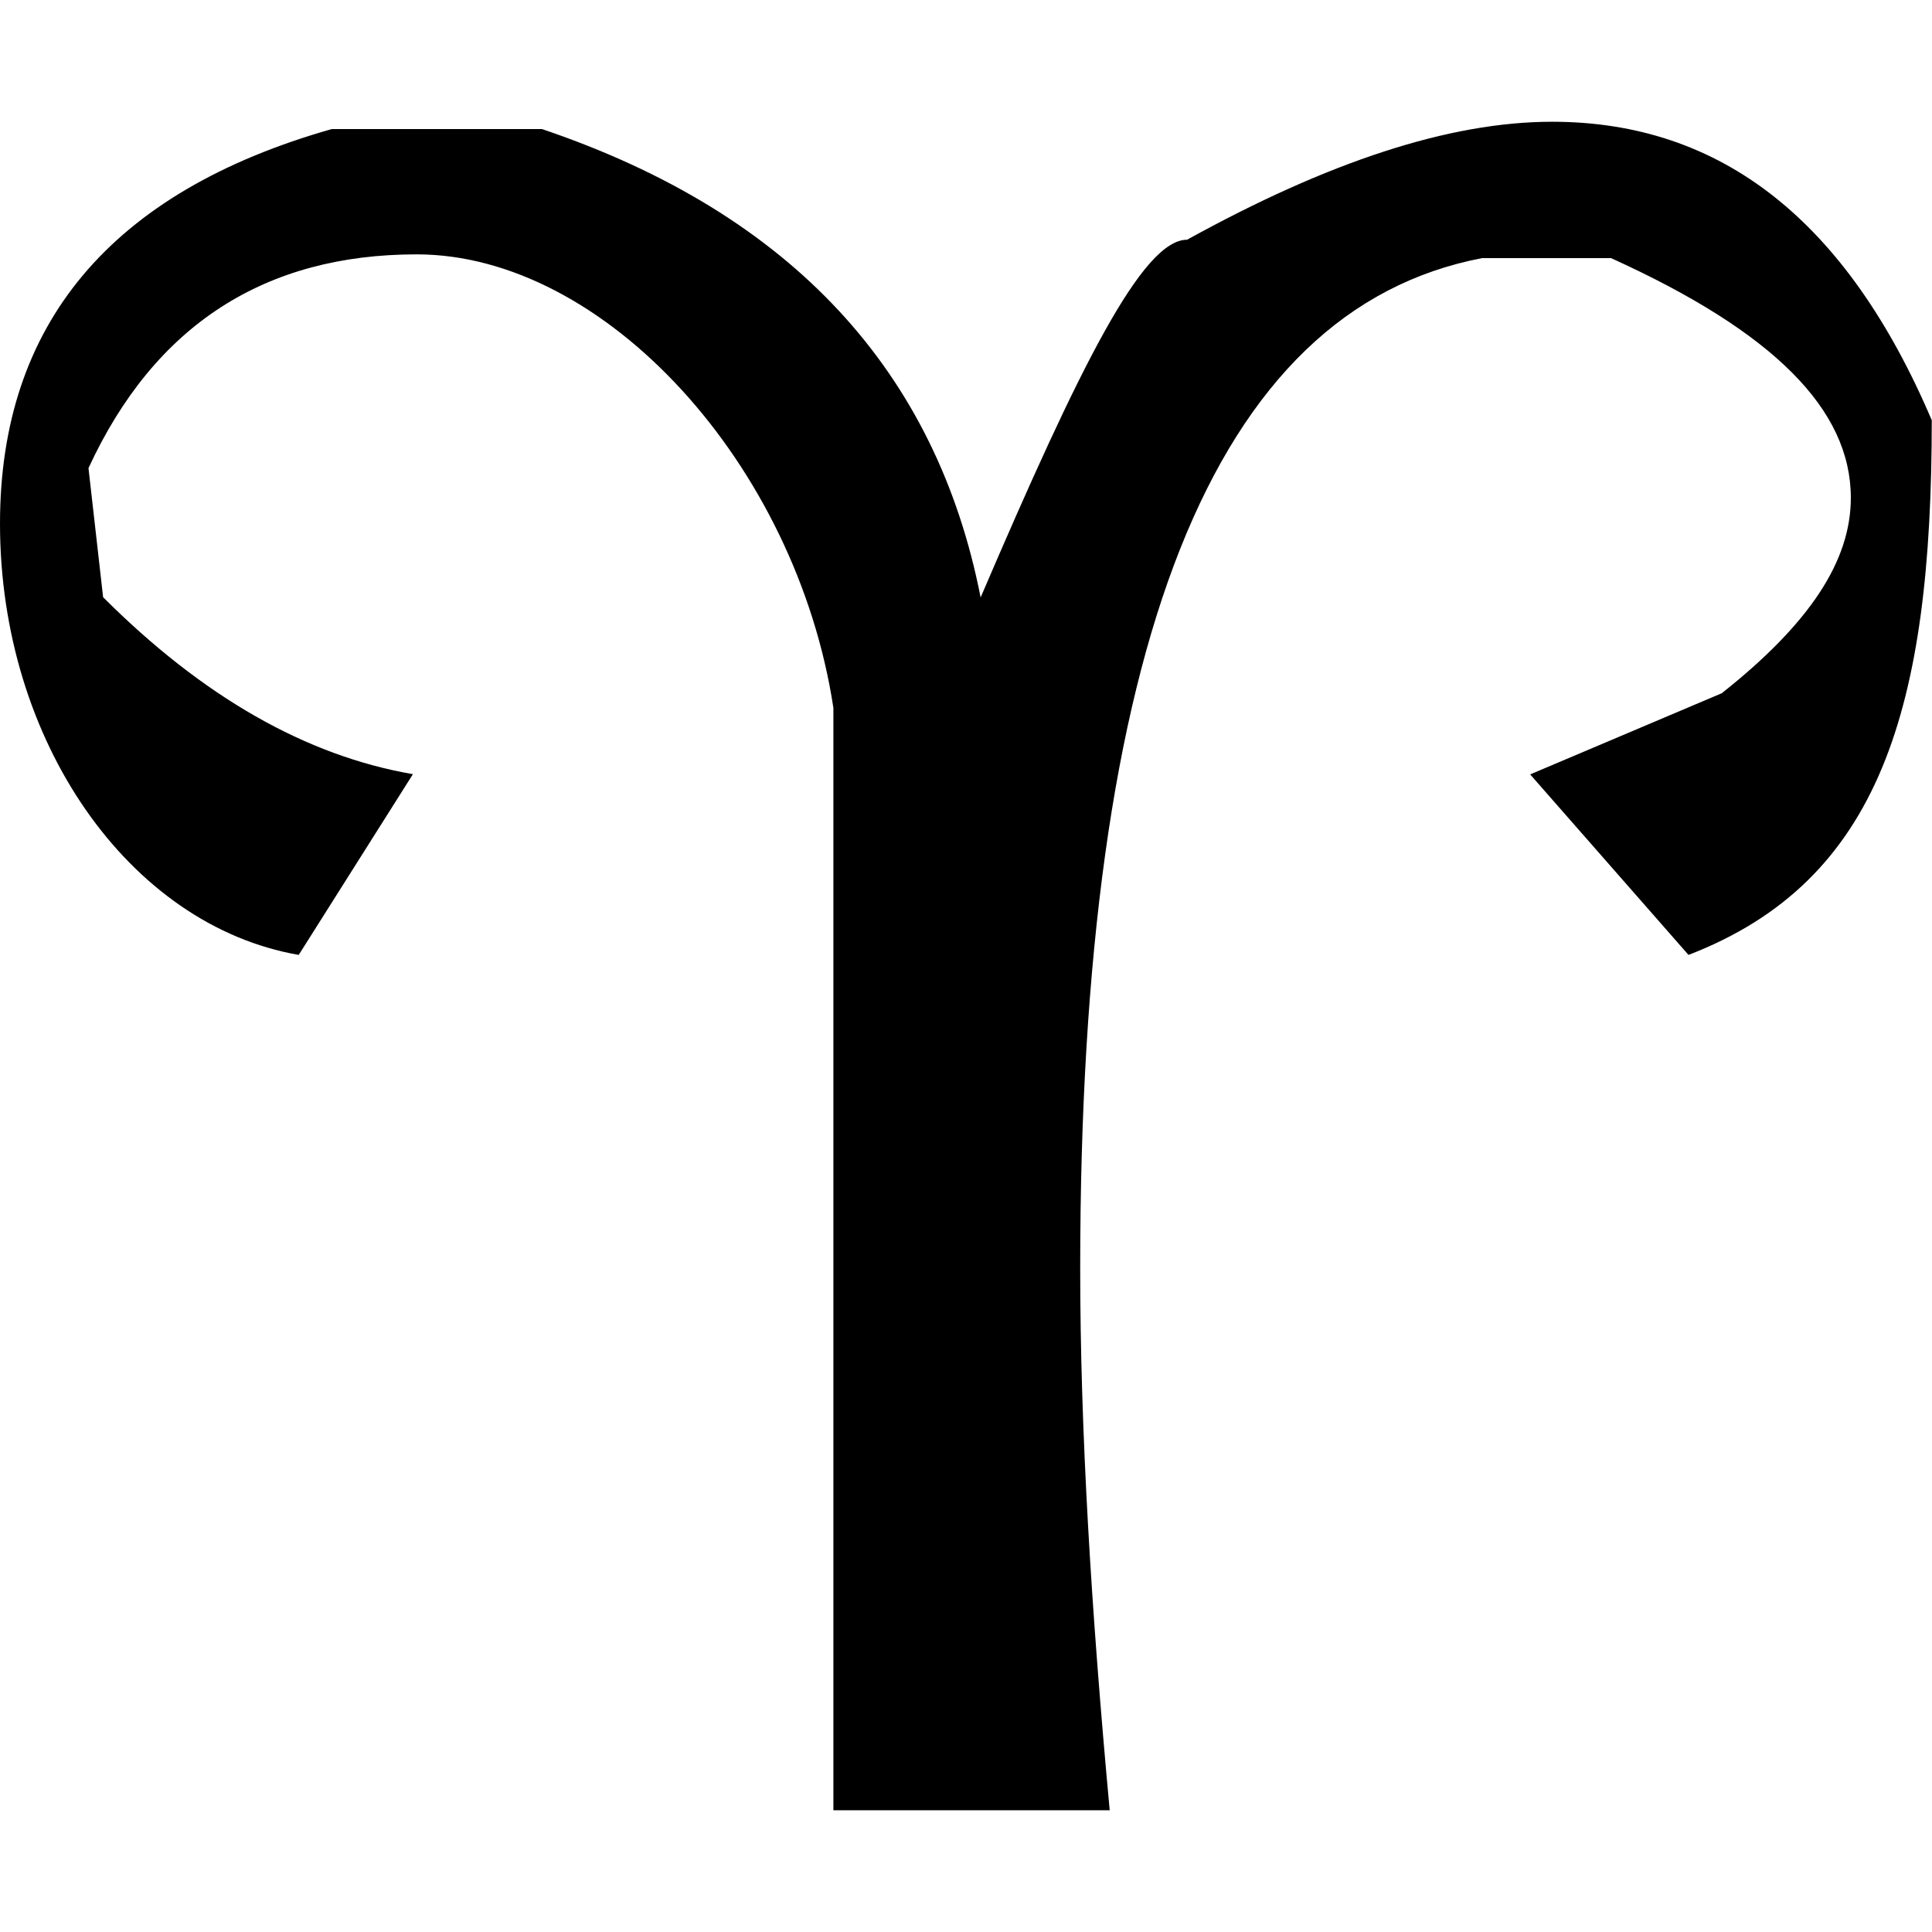 <?xml version="1.0" encoding="UTF-8" standalone="no"?>
<svg
   xmlns:dc="http://purl.org/dc/elements/1.1/"
   xmlns:cc="http://creativecommons.org/ns#"
   xmlns:rdf="http://www.w3.org/1999/02/22-rdf-syntax-ns#"
   xmlns:svg="http://www.w3.org/2000/svg"
   xmlns="http://www.w3.org/2000/svg"
   xmlns:xlink="http://www.w3.org/1999/xlink"
   xmlns:sodipodi="http://sodipodi.sourceforge.net/DTD/sodipodi-0.dtd"
   xmlns:inkscape="http://www.inkscape.org/namespaces/inkscape"
   sodipodi:docname="temp.svg"
   id="svg17"
   version="1.1"
   viewBox="0 0 8.188 7.156"
   height="64px"
   width="64px">
  <sodipodi:namedview
     id="namedview19"
     inkscape:window-height="480"
     inkscape:window-width="640"
     inkscape:pageshadow="2"
     inkscape:pageopacity="0"
     guidetolerance="10"
     gridtolerance="10"
     objecttolerance="10"
     borderopacity="1"
     bordercolor="#666666"
     pagecolor="#ffffff" />
  <defs
     id="defs10">
    <g
       id="g8">
      <symbol
         id="glyph0-0"
         overflow="visible">
        <path
           id="path2"
           d=""
           style="stroke:none" />
      </symbol>
      <symbol
         id="glyph0-1"
         overflow="visible">
        <path
           id="path5"
           d="m 0.75,-5.688 c 0.281,-0.609 0.75,-0.906 1.391,-0.906 0.797,0 1.609,0.891 1.766,1.922 V 0 H 5.078 C 5,-0.844 4.953,-1.609 4.953,-2.297 c 0,-2.641 0.562,-4.062 1.703,-4.281 h 0.547 c 0.688,0.312 1.016,0.641 1.016,1.016 0,0.266 -0.172,0.531 -0.547,0.828 l -0.812,0.344 L 7.531,-3.625 C 8.344,-3.938 8.562,-4.672 8.562,-5.891 8.203,-6.734 7.672,-7.156 6.953,-7.156 c -0.438,0 -0.953,0.172 -1.547,0.5 -0.188,0 -0.453,0.531 -0.875,1.516 C 4.344,-6.094 3.734,-6.766 2.672,-7.125 H 1.781 C 0.844,-6.859 0.375,-6.297 0.375,-5.453 0.375,-4.531 0.922,-3.75 1.641,-3.625 L 2.125,-4.391 C 1.672,-4.469 1.234,-4.719 0.812,-5.141 Z m 0,0"
           style="stroke:none" />
      </symbol>
    </g>
  </defs>
  <g
     transform="translate(-149.087,-127.609)"
     id="surface1">
    <g
       id="g14"
       style="fill:#000000;fill-opacity:1">
      <use
         height="100%"
         width="100%"
         id="use12"
         y="134.765"
         x="148.712"
         xlink:href="#glyph0-1" />
    </g>
  </g>
</svg>
